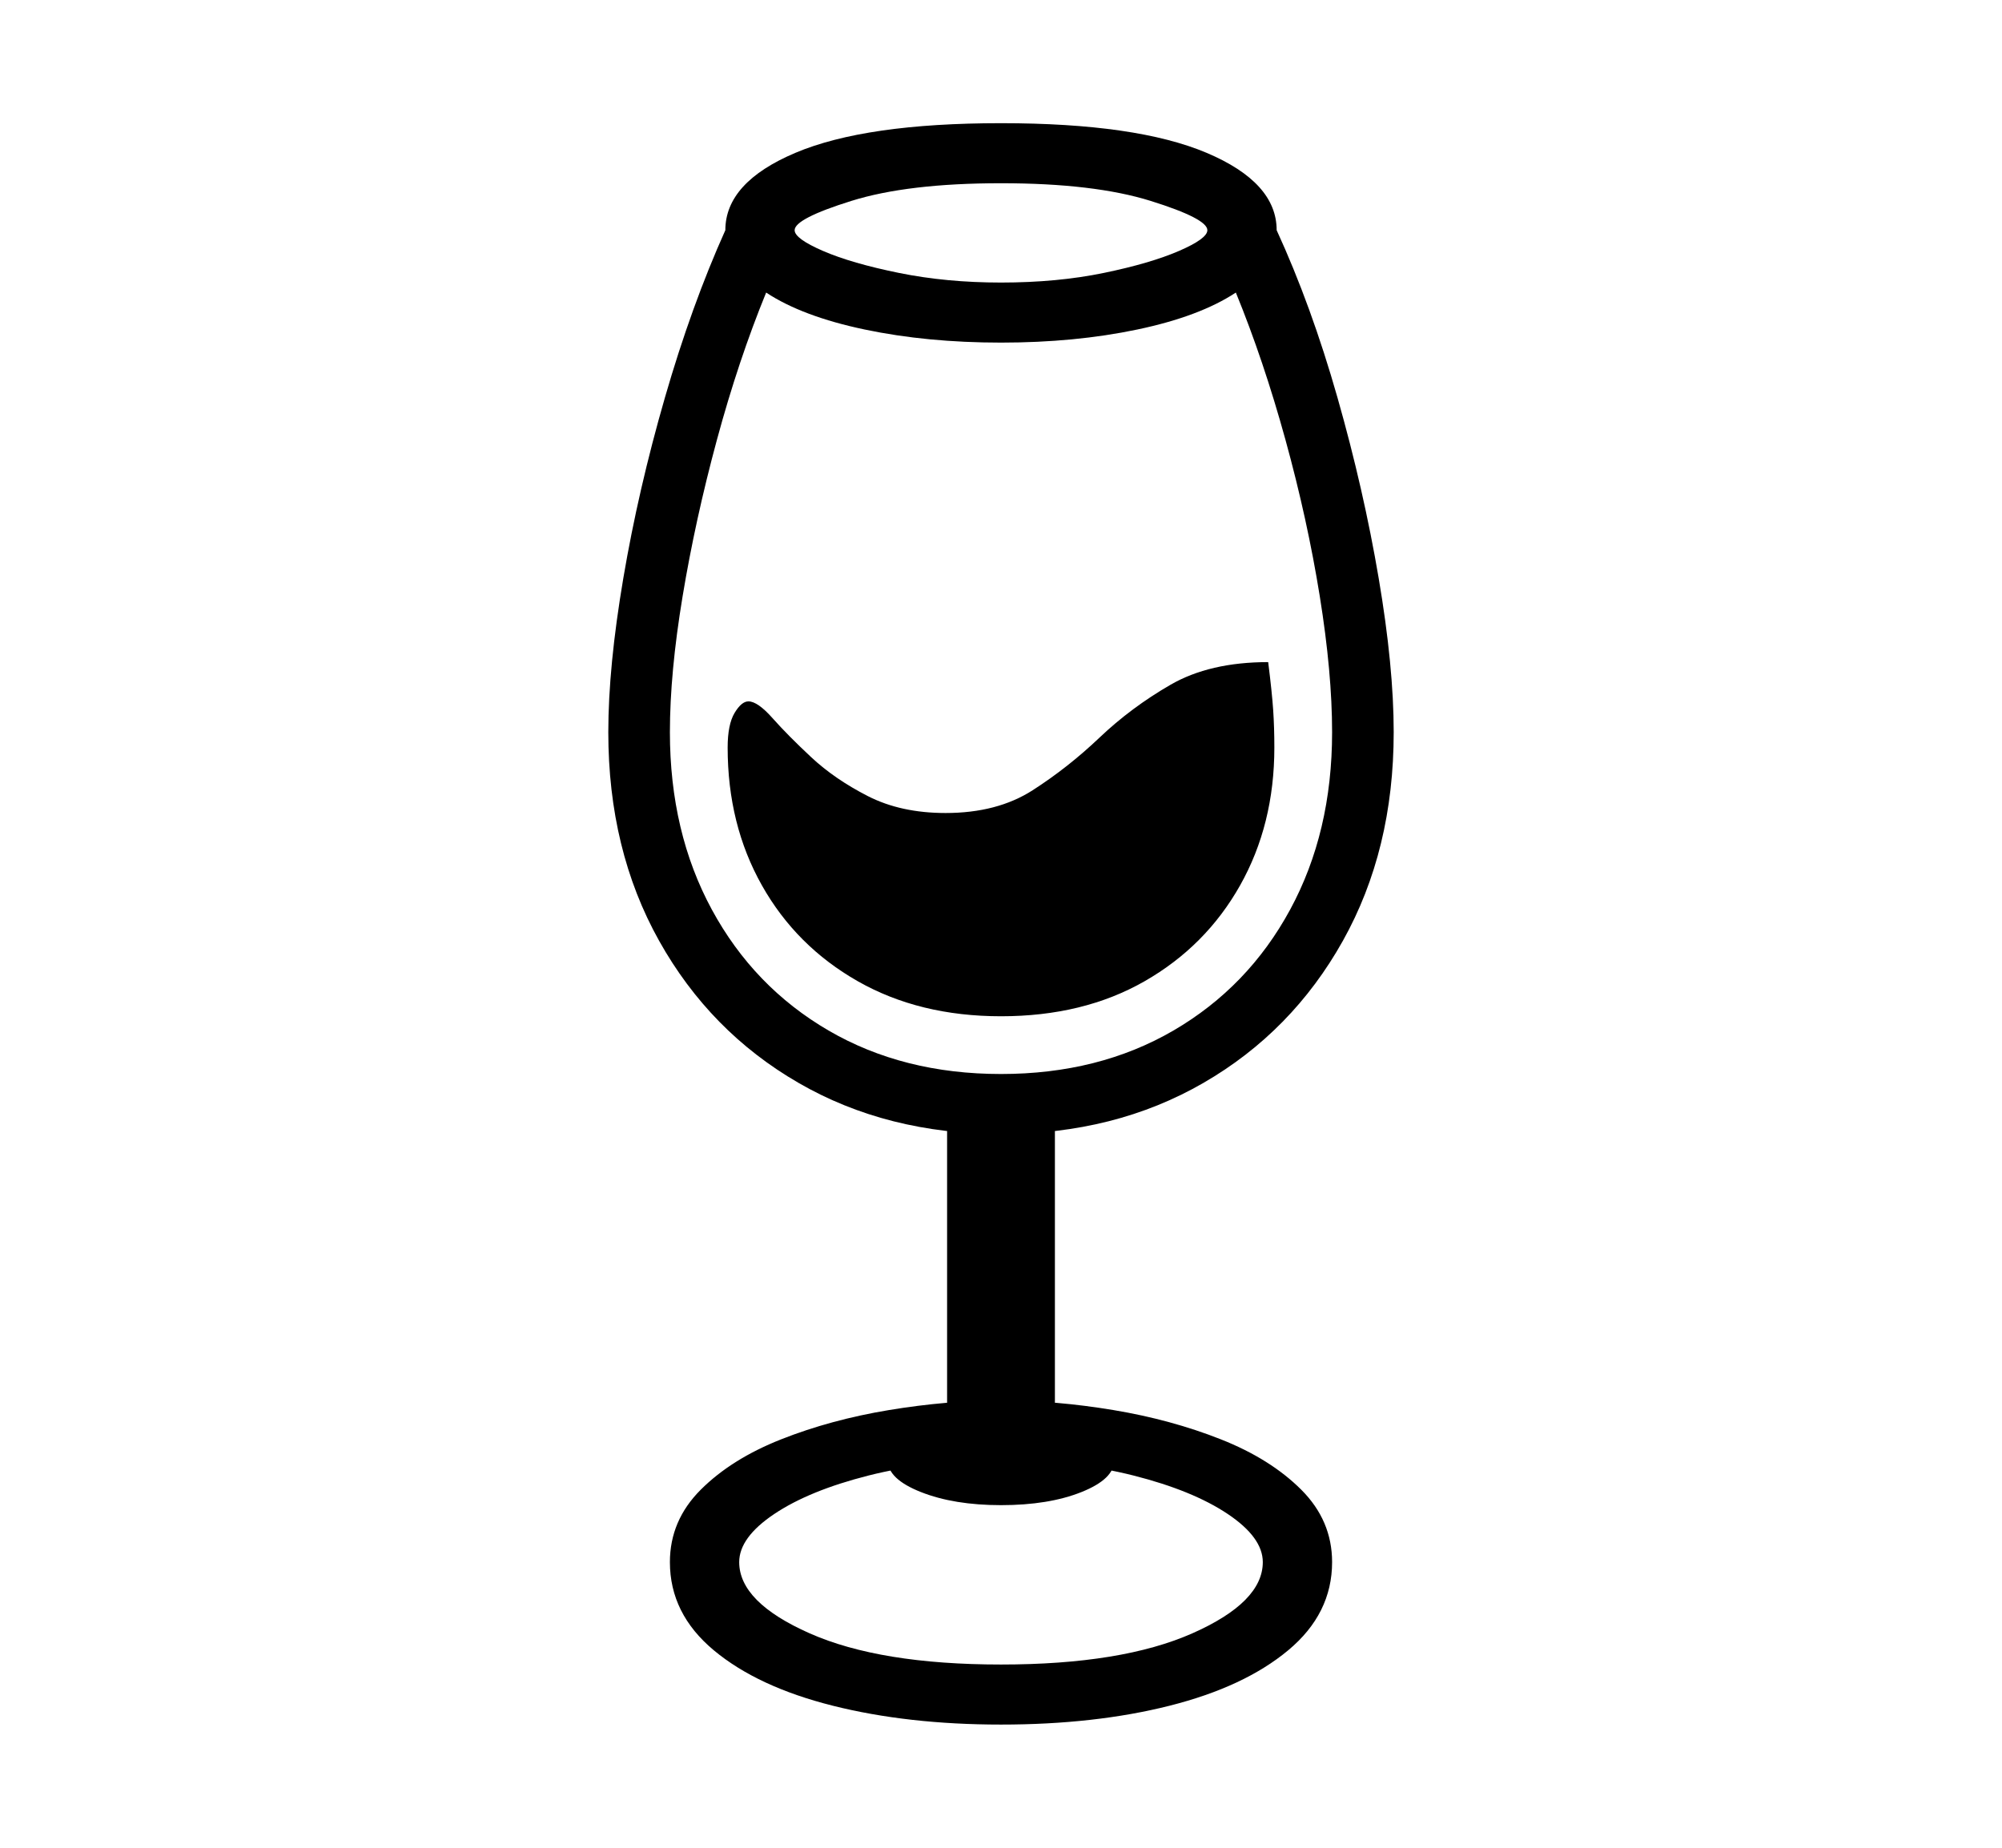 <svg xmlns="http://www.w3.org/2000/svg"
    viewBox="0 0 2600 2400">
  <!--
Copyright 2013 Google LLC
Noto is a trademark of Google Inc.
This Font Software is licensed under the SIL Open Font License, Version 1.1. This Font Software is distributed on an "AS IS" BASIS, WITHOUT WARRANTIES OR CONDITIONS OF ANY KIND, either express or implied. See the SIL Open Font License for the specific language, permissions and limitations governing your use of this Font Software.
http://scripts.sil.org/OFL
  -->
<path d="M1300 1473L1300 1473Q1152 1473 1037 1406.5 922 1340 856 1222 790 1104 790 951L790 951Q790 866 809.5 751 829 636 863.5 516.5 898 397 942 299L942 299Q942 237 1033 198.5 1124 160 1300 160L1300 160Q1476 160 1567 198.5 1658 237 1658 299L1658 299Q1703 397 1737 516.5 1771 636 1790.5 751 1810 866 1810 951L1810 951Q1810 1104 1744 1222 1678 1340 1563 1406.5 1448 1473 1300 1473ZM1300 2240L1300 2240Q1179 2240 1081.5 2215.5 984 2191 927 2143.5 870 2096 870 2029L870 2029Q870 1975 910 1935 950 1895 1014.5 1869.5 1079 1844 1154.5 1831.5 1230 1819 1300 1819L1300 1819Q1371 1819 1446 1831.5 1521 1844 1585.5 1869.5 1650 1895 1690 1935 1730 1975 1730 2029L1730 2029Q1730 2096 1673 2143.5 1616 2191 1519 2215.5 1422 2240 1300 2240ZM1300 2162L1300 2162Q1457 2162 1548.5 2121.5 1640 2081 1640 2029L1640 2029Q1640 1997 1594.5 1966.5 1549 1936 1472 1916.5 1395 1897 1300 1897L1300 1897Q1205 1897 1128 1916.5 1051 1936 1005.5 1966.5 960 1997 960 2029L960 2029Q960 2081 1051.5 2121.5 1143 2162 1300 2162ZM1300 1955L1300 1955Q1239 1955 1196 1938 1153 1921 1153 1897L1153 1897Q1153 1881 1174.5 1867.5 1196 1854 1230 1846L1230 1846 1230 1446 1370 1446 1370 1846Q1404 1854 1425.5 1867.5 1447 1881 1447 1897L1447 1897Q1447 1921 1404.5 1938 1362 1955 1300 1955ZM1300 1320L1300 1320Q1194 1320 1114 1274.5 1034 1229 989.5 1150 945 1071 945 971L945 971Q945 941 954 926 963 911 972 911L972 911Q984 911 1003.5 933 1023 955 1053.5 983.5 1084 1012 1127 1034 1170 1056 1228 1056L1228 1056Q1295 1056 1341 1026.5 1387 997 1428 958 1469 919 1520 889.5 1571 860 1647 860L1647 860Q1652 900 1653.5 922.5 1655 945 1655 971L1655 971Q1655 1071 1610.5 1150 1566 1229 1486.5 1274.5 1407 1320 1300 1320ZM1300 1395L1300 1395Q1427 1395 1524 1338.5 1621 1282 1675.5 1181.5 1730 1081 1730 951L1730 951Q1730 874 1714 774.5 1698 675 1669.5 571.5 1641 468 1605 380L1605 380Q1558 411 1477 428 1396 445 1300 445L1300 445Q1204 445 1123 428 1042 411 995 380L995 380Q959 468 931 571.5 903 675 886.5 774.5 870 874 870 951L870 951Q870 1081 924.5 1181.5 979 1282 1076 1338.5 1173 1395 1300 1395ZM1300 367L1300 367Q1373 367 1433.5 354.5 1494 342 1531 326 1568 310 1568 299L1568 299Q1568 284 1494.5 261 1421 238 1300 238L1300 238Q1179 238 1105.5 261 1032 284 1032 299L1032 299Q1032 310 1069 326 1106 342 1167.5 354.5 1229 367 1300 367Z"/>
</svg>